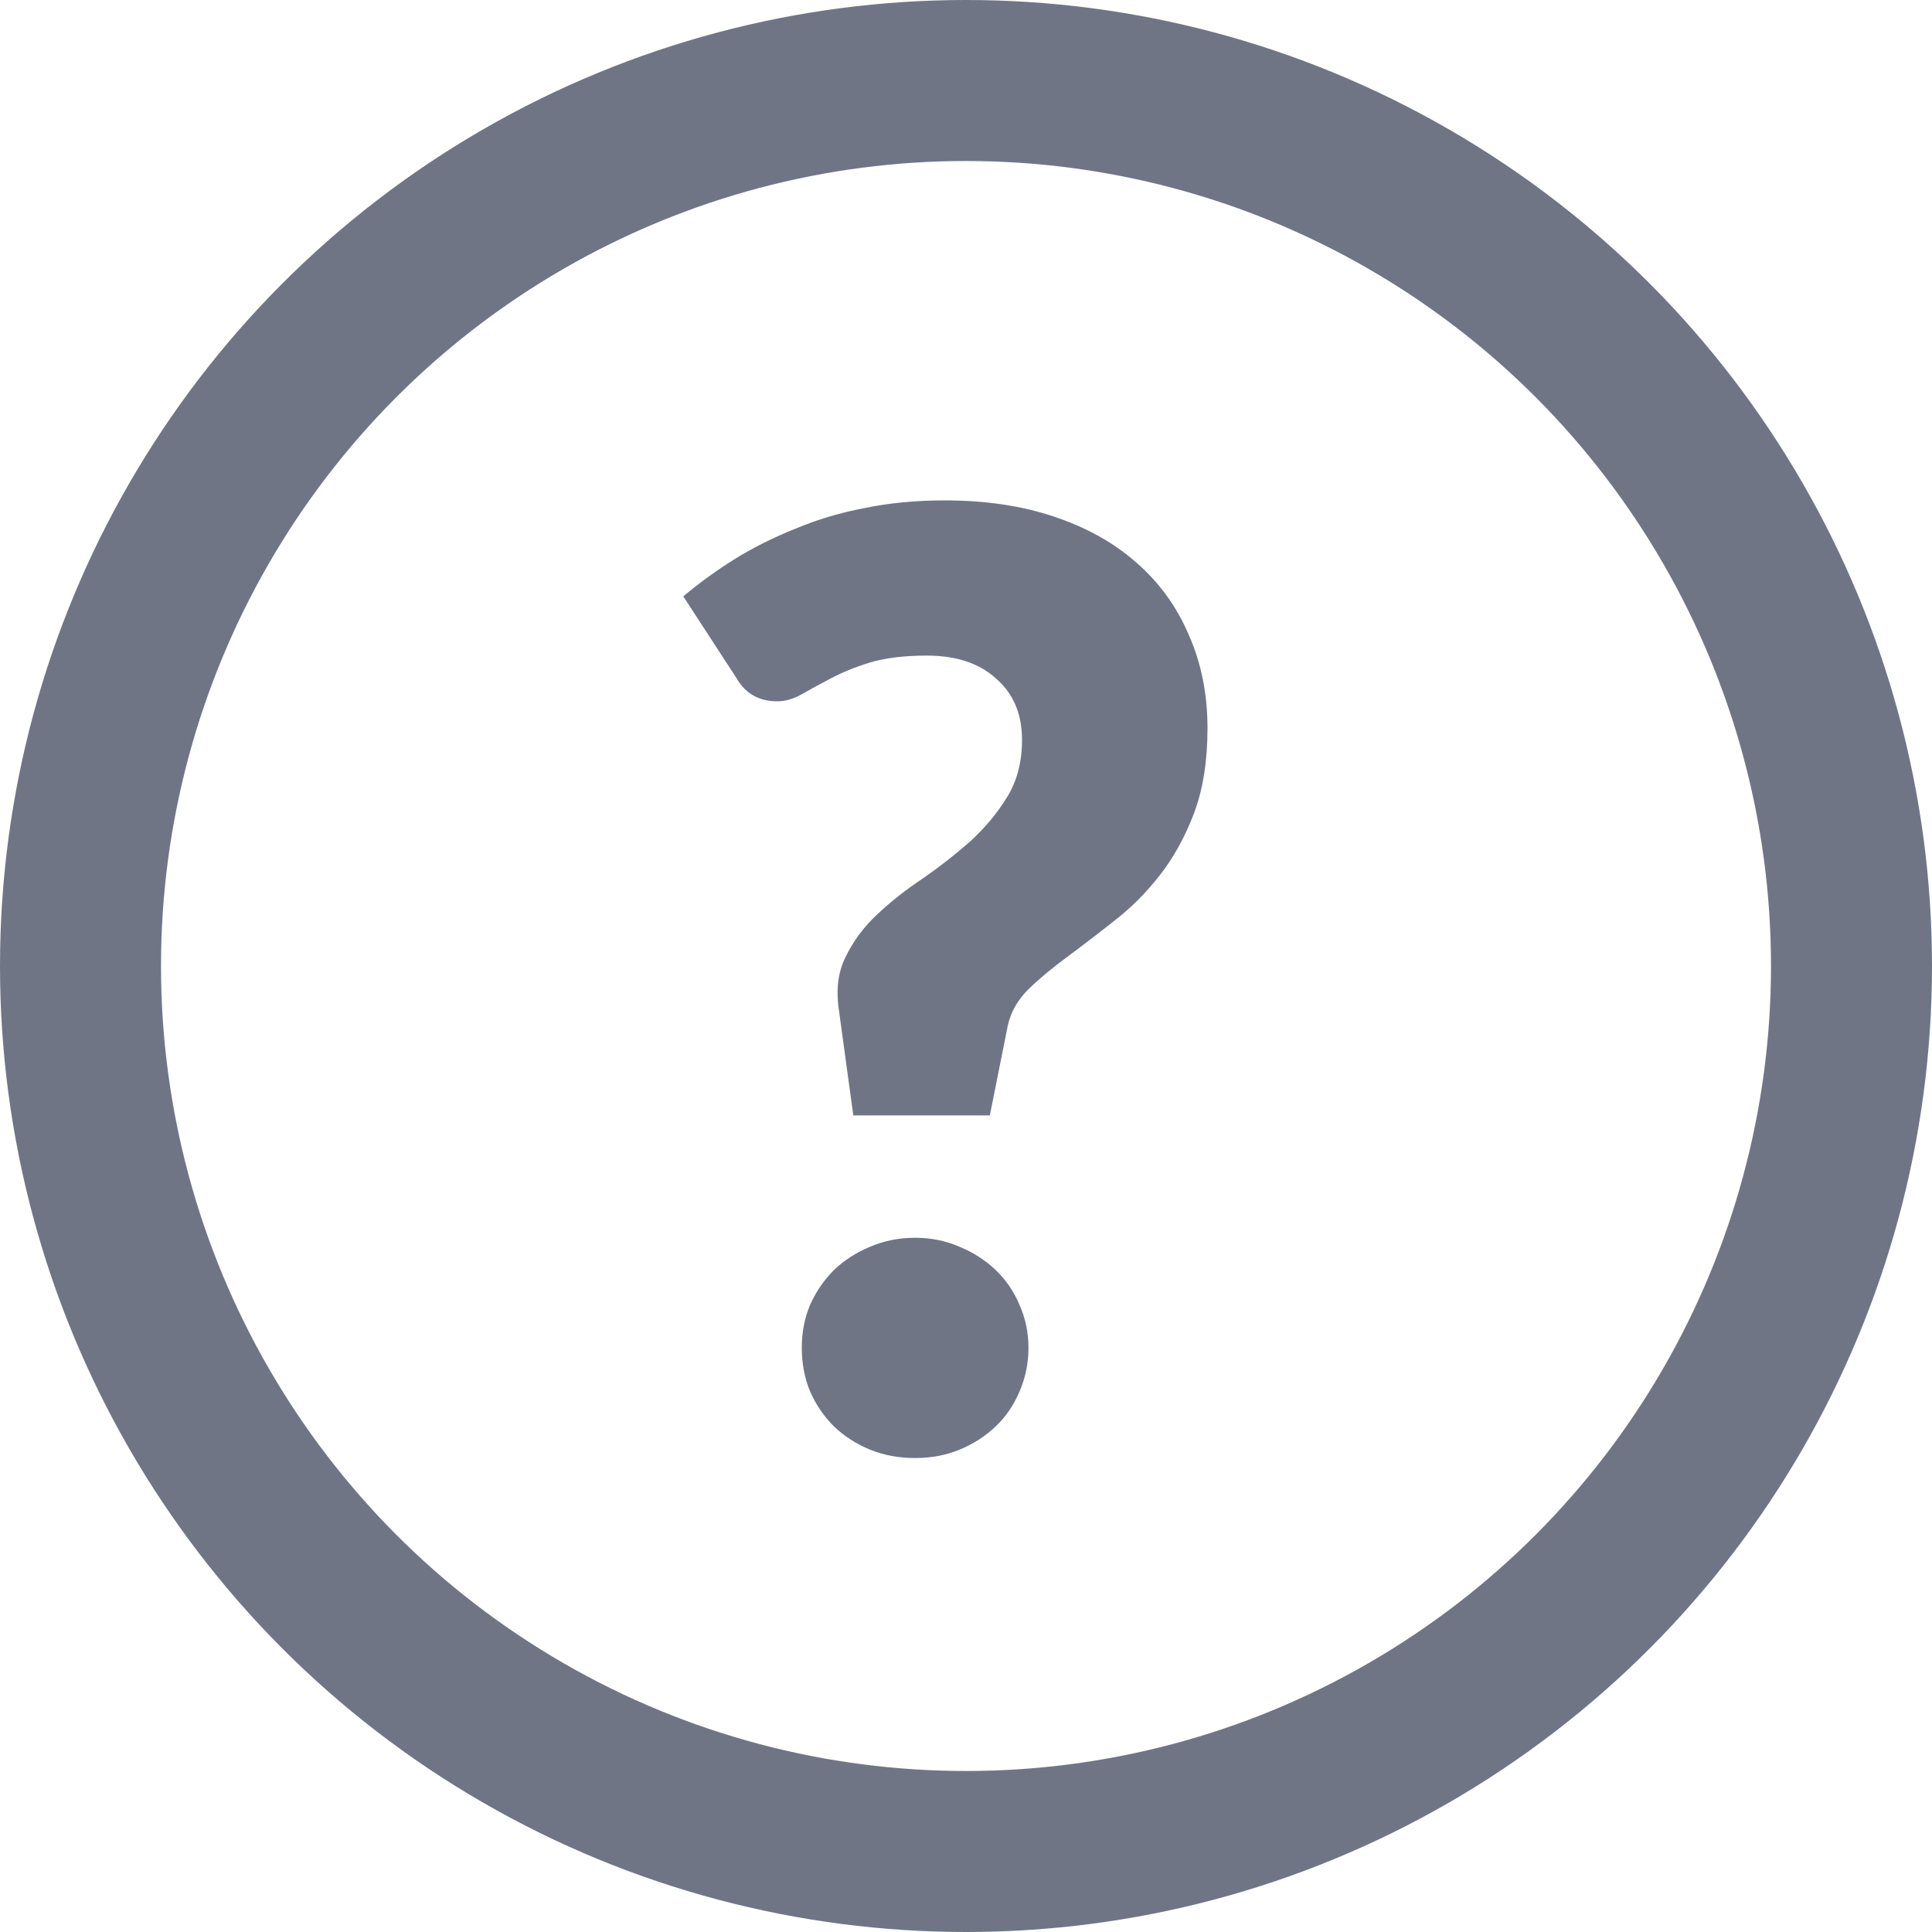 <svg style="cursor: pointer;" width="12" height="12" viewBox="0 0 12 12" fill="none" xmlns="http://www.w3.org/2000/svg">
<circle cx="6" cy="6" r="5.5" stroke="#707586"/>
<path d="M4.244 3.704C4.343 3.621 4.449 3.544 4.564 3.472C4.681 3.4 4.807 3.337 4.94 3.284C5.073 3.228 5.216 3.185 5.368 3.156C5.523 3.124 5.689 3.108 5.868 3.108C6.119 3.108 6.344 3.141 6.544 3.208C6.747 3.275 6.919 3.371 7.06 3.496C7.201 3.619 7.309 3.768 7.384 3.944C7.461 4.117 7.5 4.311 7.5 4.524C7.5 4.727 7.472 4.903 7.416 5.052C7.36 5.199 7.289 5.327 7.204 5.436C7.119 5.545 7.024 5.64 6.92 5.72C6.819 5.8 6.721 5.875 6.628 5.944C6.537 6.011 6.457 6.077 6.388 6.144C6.321 6.211 6.279 6.285 6.26 6.368L6.148 6.928H5.3L5.212 6.284C5.191 6.153 5.204 6.04 5.252 5.944C5.3 5.845 5.365 5.757 5.448 5.68C5.533 5.6 5.628 5.525 5.732 5.456C5.836 5.384 5.933 5.308 6.024 5.228C6.115 5.145 6.191 5.055 6.252 4.956C6.316 4.855 6.348 4.735 6.348 4.596C6.348 4.436 6.295 4.309 6.188 4.216C6.084 4.12 5.94 4.072 5.756 4.072C5.615 4.072 5.496 4.087 5.4 4.116C5.307 4.145 5.225 4.179 5.156 4.216C5.089 4.251 5.031 4.283 4.98 4.312C4.929 4.341 4.879 4.356 4.828 4.356C4.713 4.356 4.628 4.307 4.572 4.208L4.244 3.704ZM4.98 8.372C4.98 8.276 4.997 8.187 5.032 8.104C5.069 8.021 5.119 7.949 5.18 7.888C5.244 7.827 5.319 7.779 5.404 7.744C5.489 7.707 5.583 7.688 5.684 7.688C5.783 7.688 5.875 7.707 5.96 7.744C6.045 7.779 6.12 7.827 6.184 7.888C6.248 7.949 6.297 8.021 6.332 8.104C6.369 8.187 6.388 8.276 6.388 8.372C6.388 8.468 6.369 8.559 6.332 8.644C6.297 8.727 6.248 8.799 6.184 8.86C6.12 8.921 6.045 8.969 5.96 9.004C5.875 9.039 5.783 9.056 5.684 9.056C5.583 9.056 5.489 9.039 5.404 9.004C5.319 8.969 5.244 8.921 5.18 8.86C5.119 8.799 5.069 8.727 5.032 8.644C4.997 8.559 4.98 8.468 4.98 8.372Z" fill="#707586"/>
</svg>
